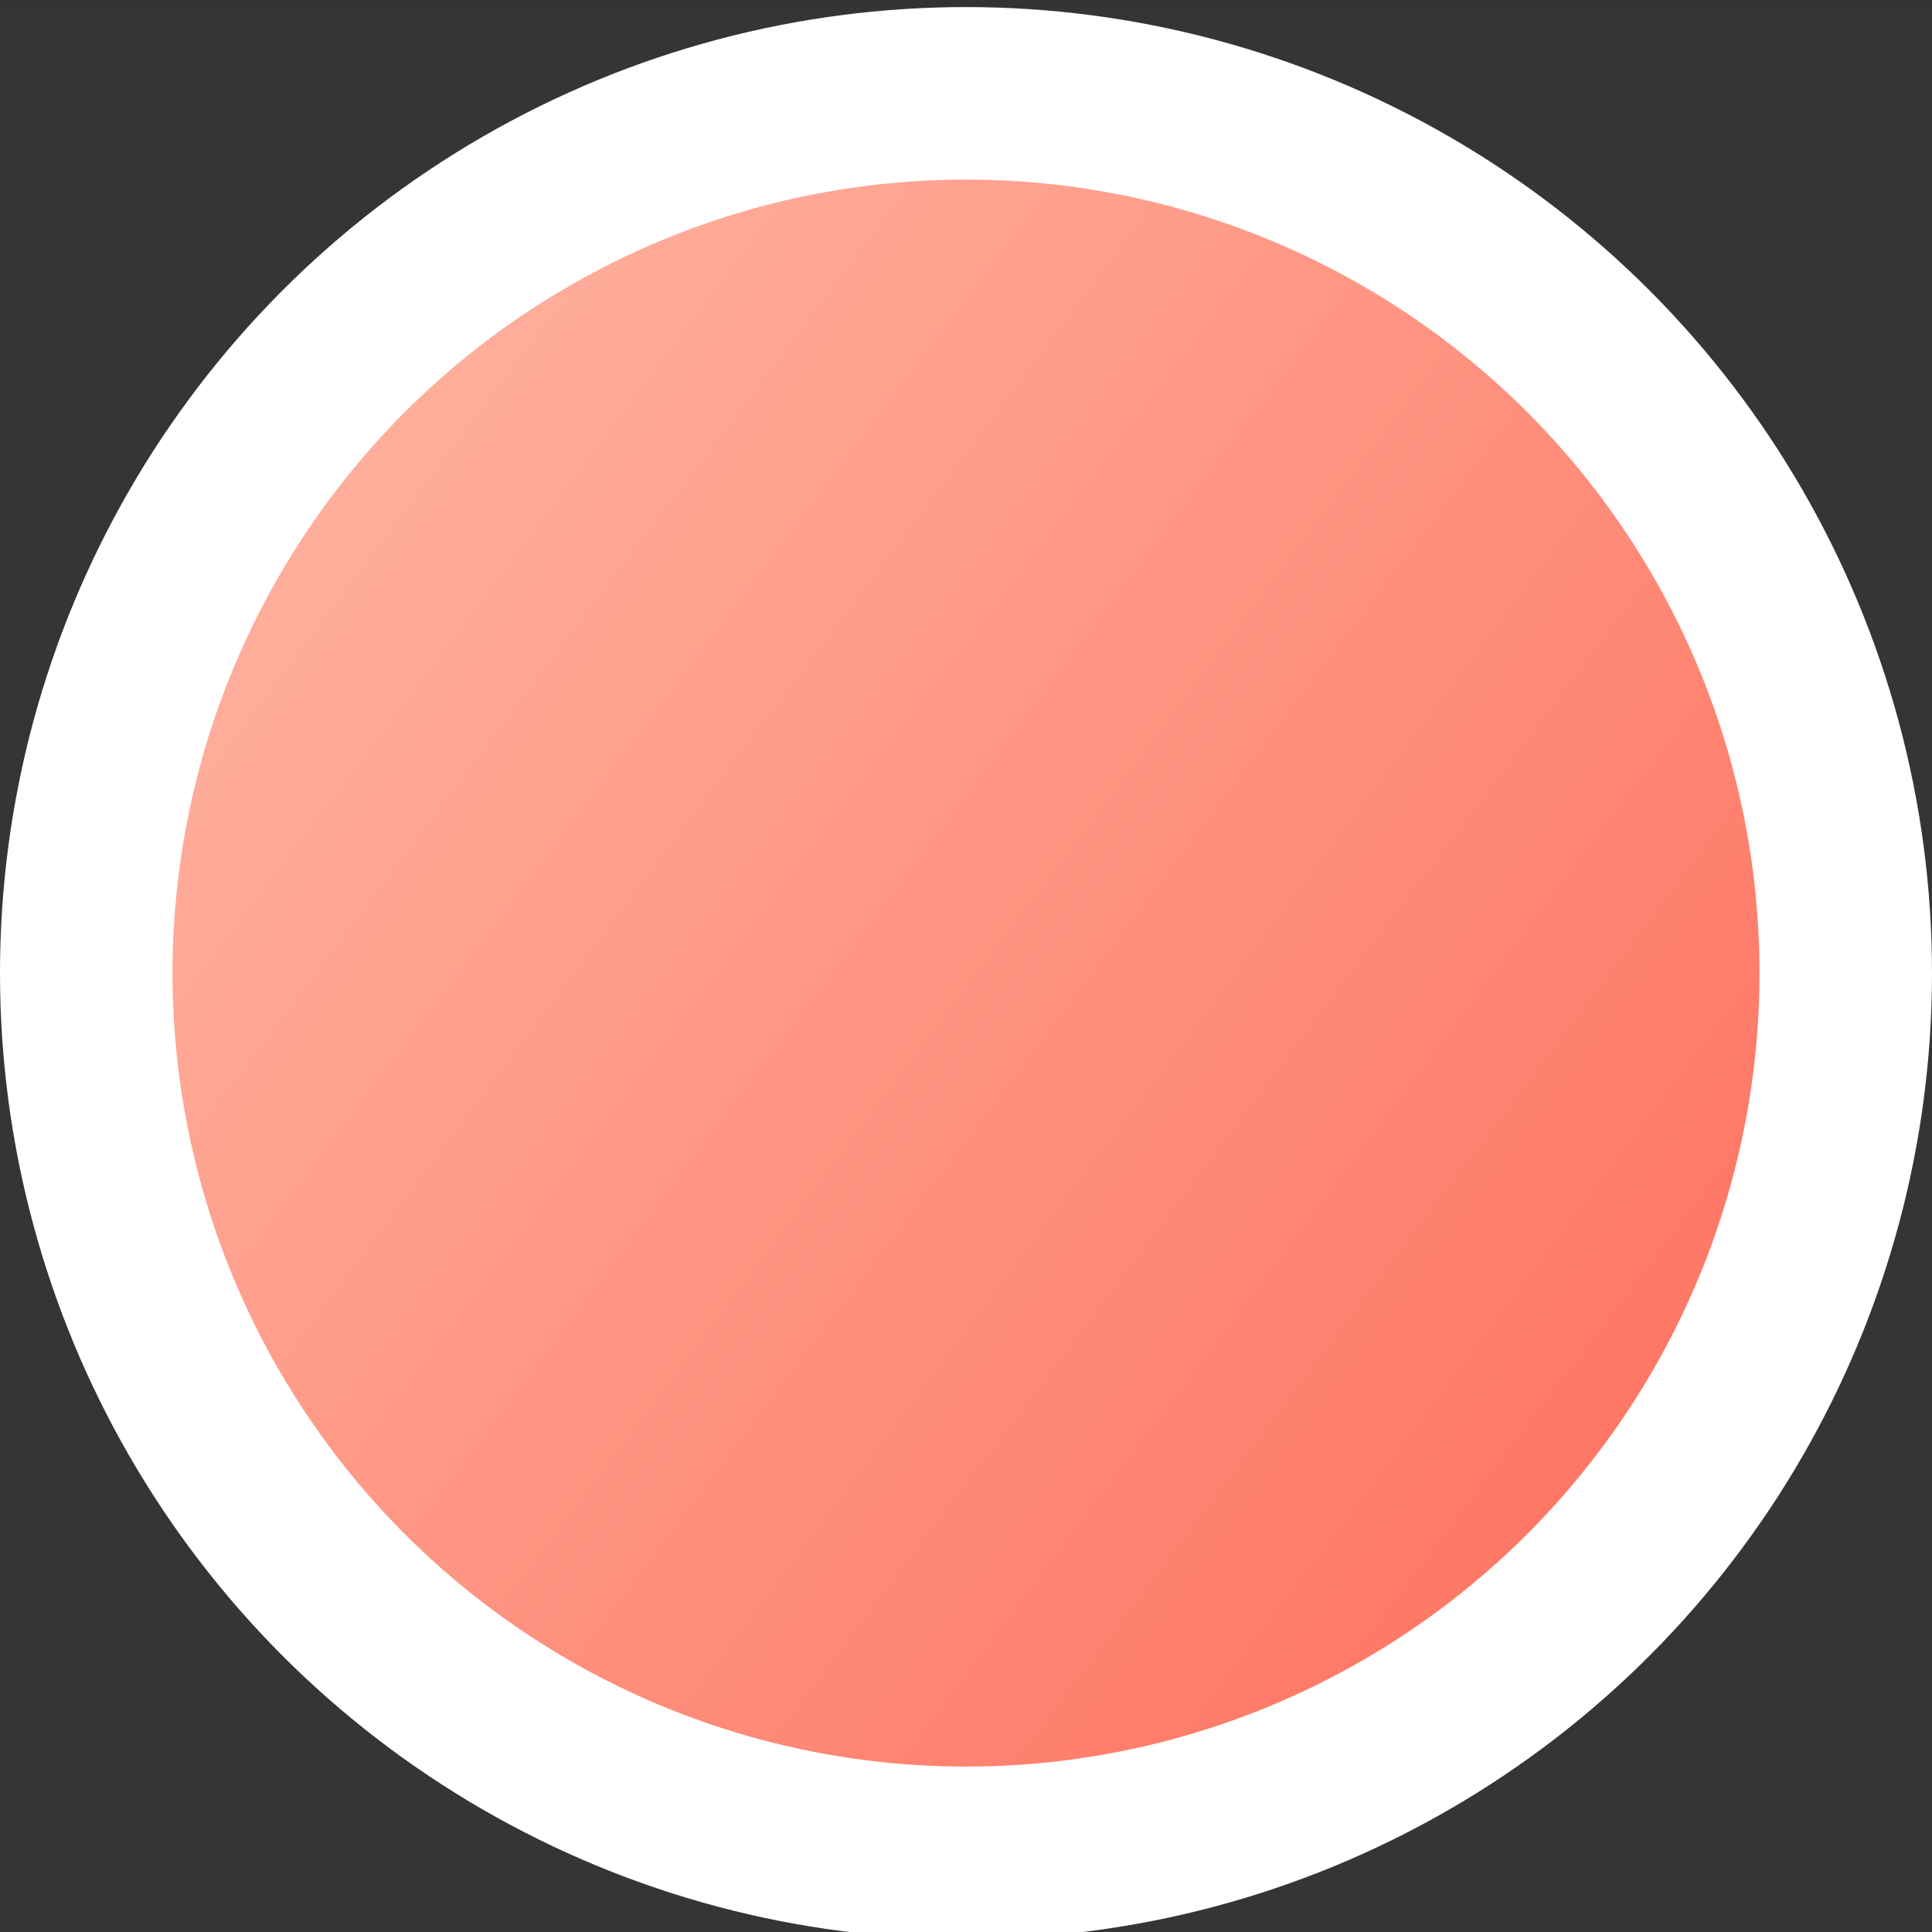 <?xml version="1.0" encoding="UTF-8"?>
<svg width="48px" height="48px" viewBox="0 0 48 48" version="1.1" xmlns="http://www.w3.org/2000/svg" xmlns:xlink="http://www.w3.org/1999/xlink">
    <rect x="0" y="0" width="48" height="48" fill="#333333" stroke="none"/>
    <!-- Generator: Sketch 59 (86127) - https://sketch.com -->
    <title>编组</title>
    <desc>Created with Sketch.</desc>
    <defs>
        <linearGradient x1="12.994%" y1="17.161%" x2="88.643%" y2="74.142%" id="linearGradient-1">
            <stop stop-color="#FFB09E" offset="0%"></stop>
            <stop stop-color="#FE7865" offset="100%"></stop>
        </linearGradient>
    </defs>
    <g id="创作者" stroke="none" stroke-width="1" fill="none" fill-rule="evenodd">
        <g id="3-2-创建沙盘课程---预览-TPE" transform="translate(-40, -693)">
            <g id="编组-6" transform="translate(30, 682)">
                <g id="编组-9" transform="translate(0, 0.176)">
                    <g id="沙盘课程/标准课步骤" transform="translate(10, 11)">
                        <g id="编组">
                            <rect id="range" fill-opacity="0.01" fill="#FFFFFF" x="0" y="0" width="48" height="48"></rect>
                            <circle id="椭圆形" stroke="#FFFFFF" stroke-width="4.286" fill="url(#linearGradient-1)" fill-rule="nonzero" cx="24" cy="24" r="21.857"></circle>
                        </g>
                    </g>
                </g>
            </g>
        </g>
    </g>
</svg>